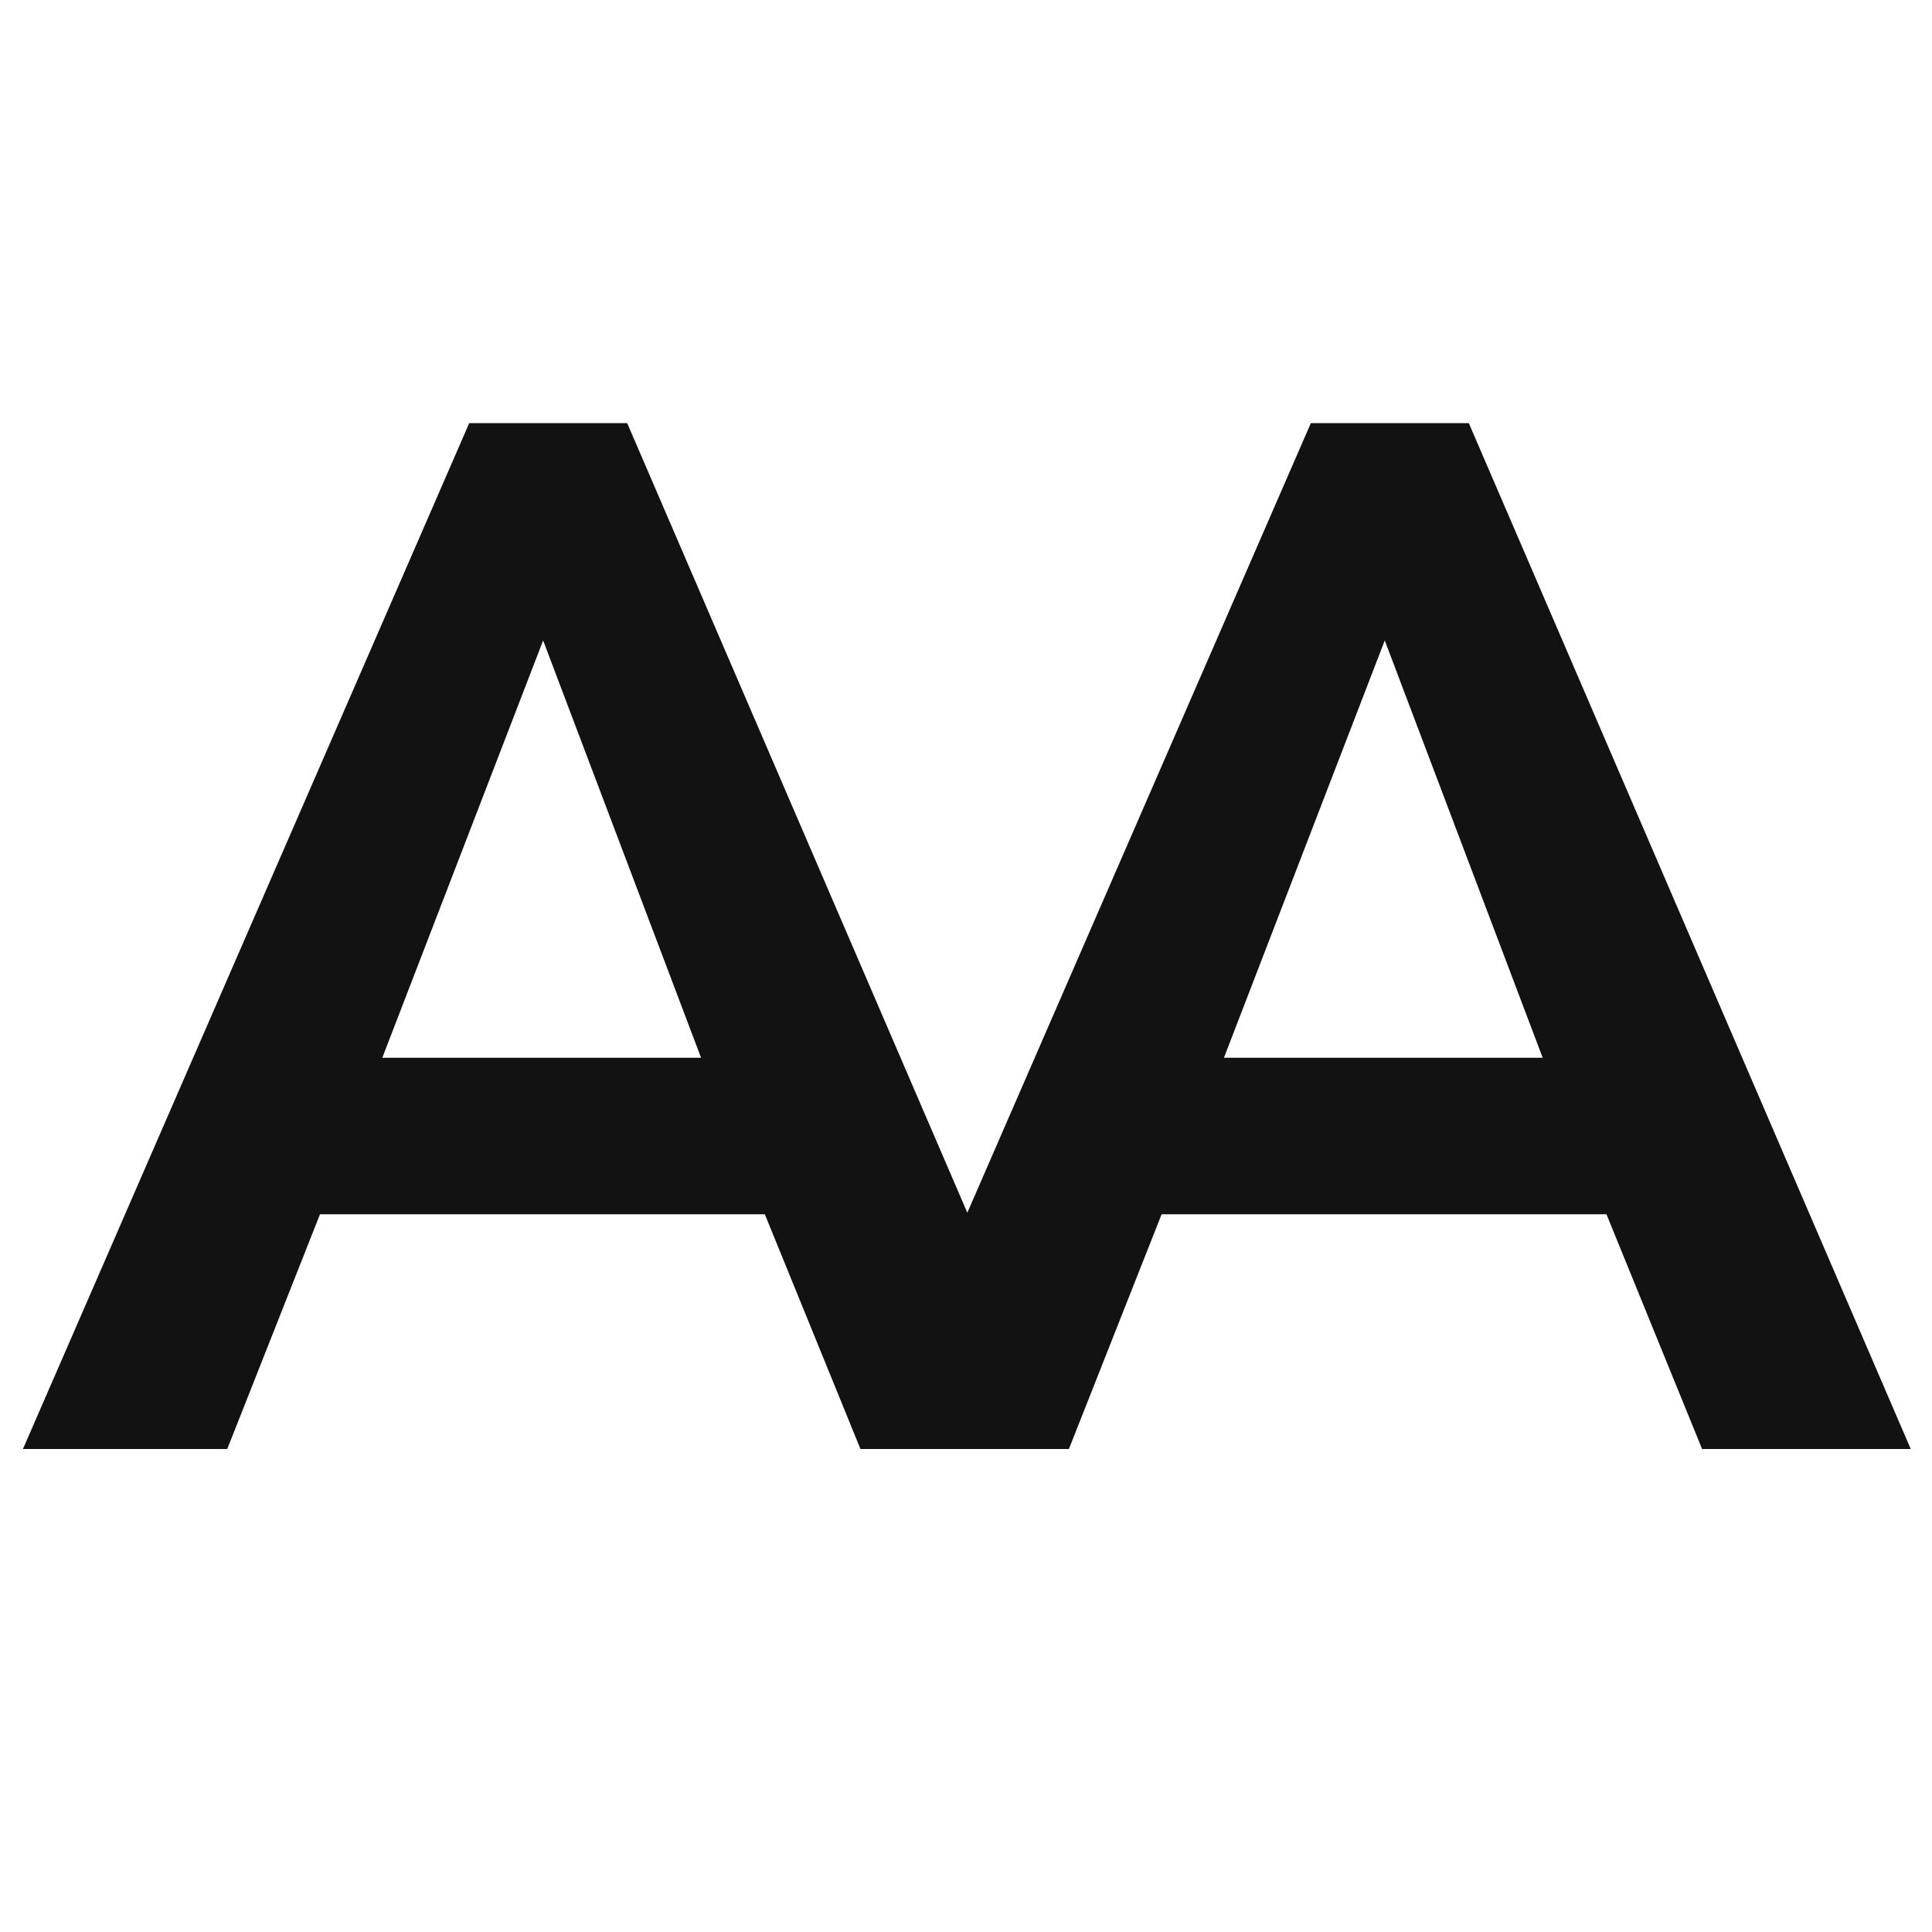 <svg xmlns="http://www.w3.org/2000/svg" width="16" height="16" viewBox="0 0 16 16">
  <path fill="#121212" fill-rule="evenodd" d="M8.011,10.043 L10.856,3.504 L12.164,3.504 L15.824,12 L14.096,12 L13.304,10.056 L9.62,10.056 L8.853,11.998 L8.854,12 L7.126,12 L6.334,10.056 L2.65,10.056 L1.882,12 L0.19,12 L3.886,3.504 L5.194,3.504 L8.011,10.043 Z M5.806,8.76 L4.498,5.304 L3.166,8.76 L5.806,8.76 Z M12.776,8.76 L11.468,5.304 L10.136,8.76 L12.776,8.76 Z"/>
</svg>
